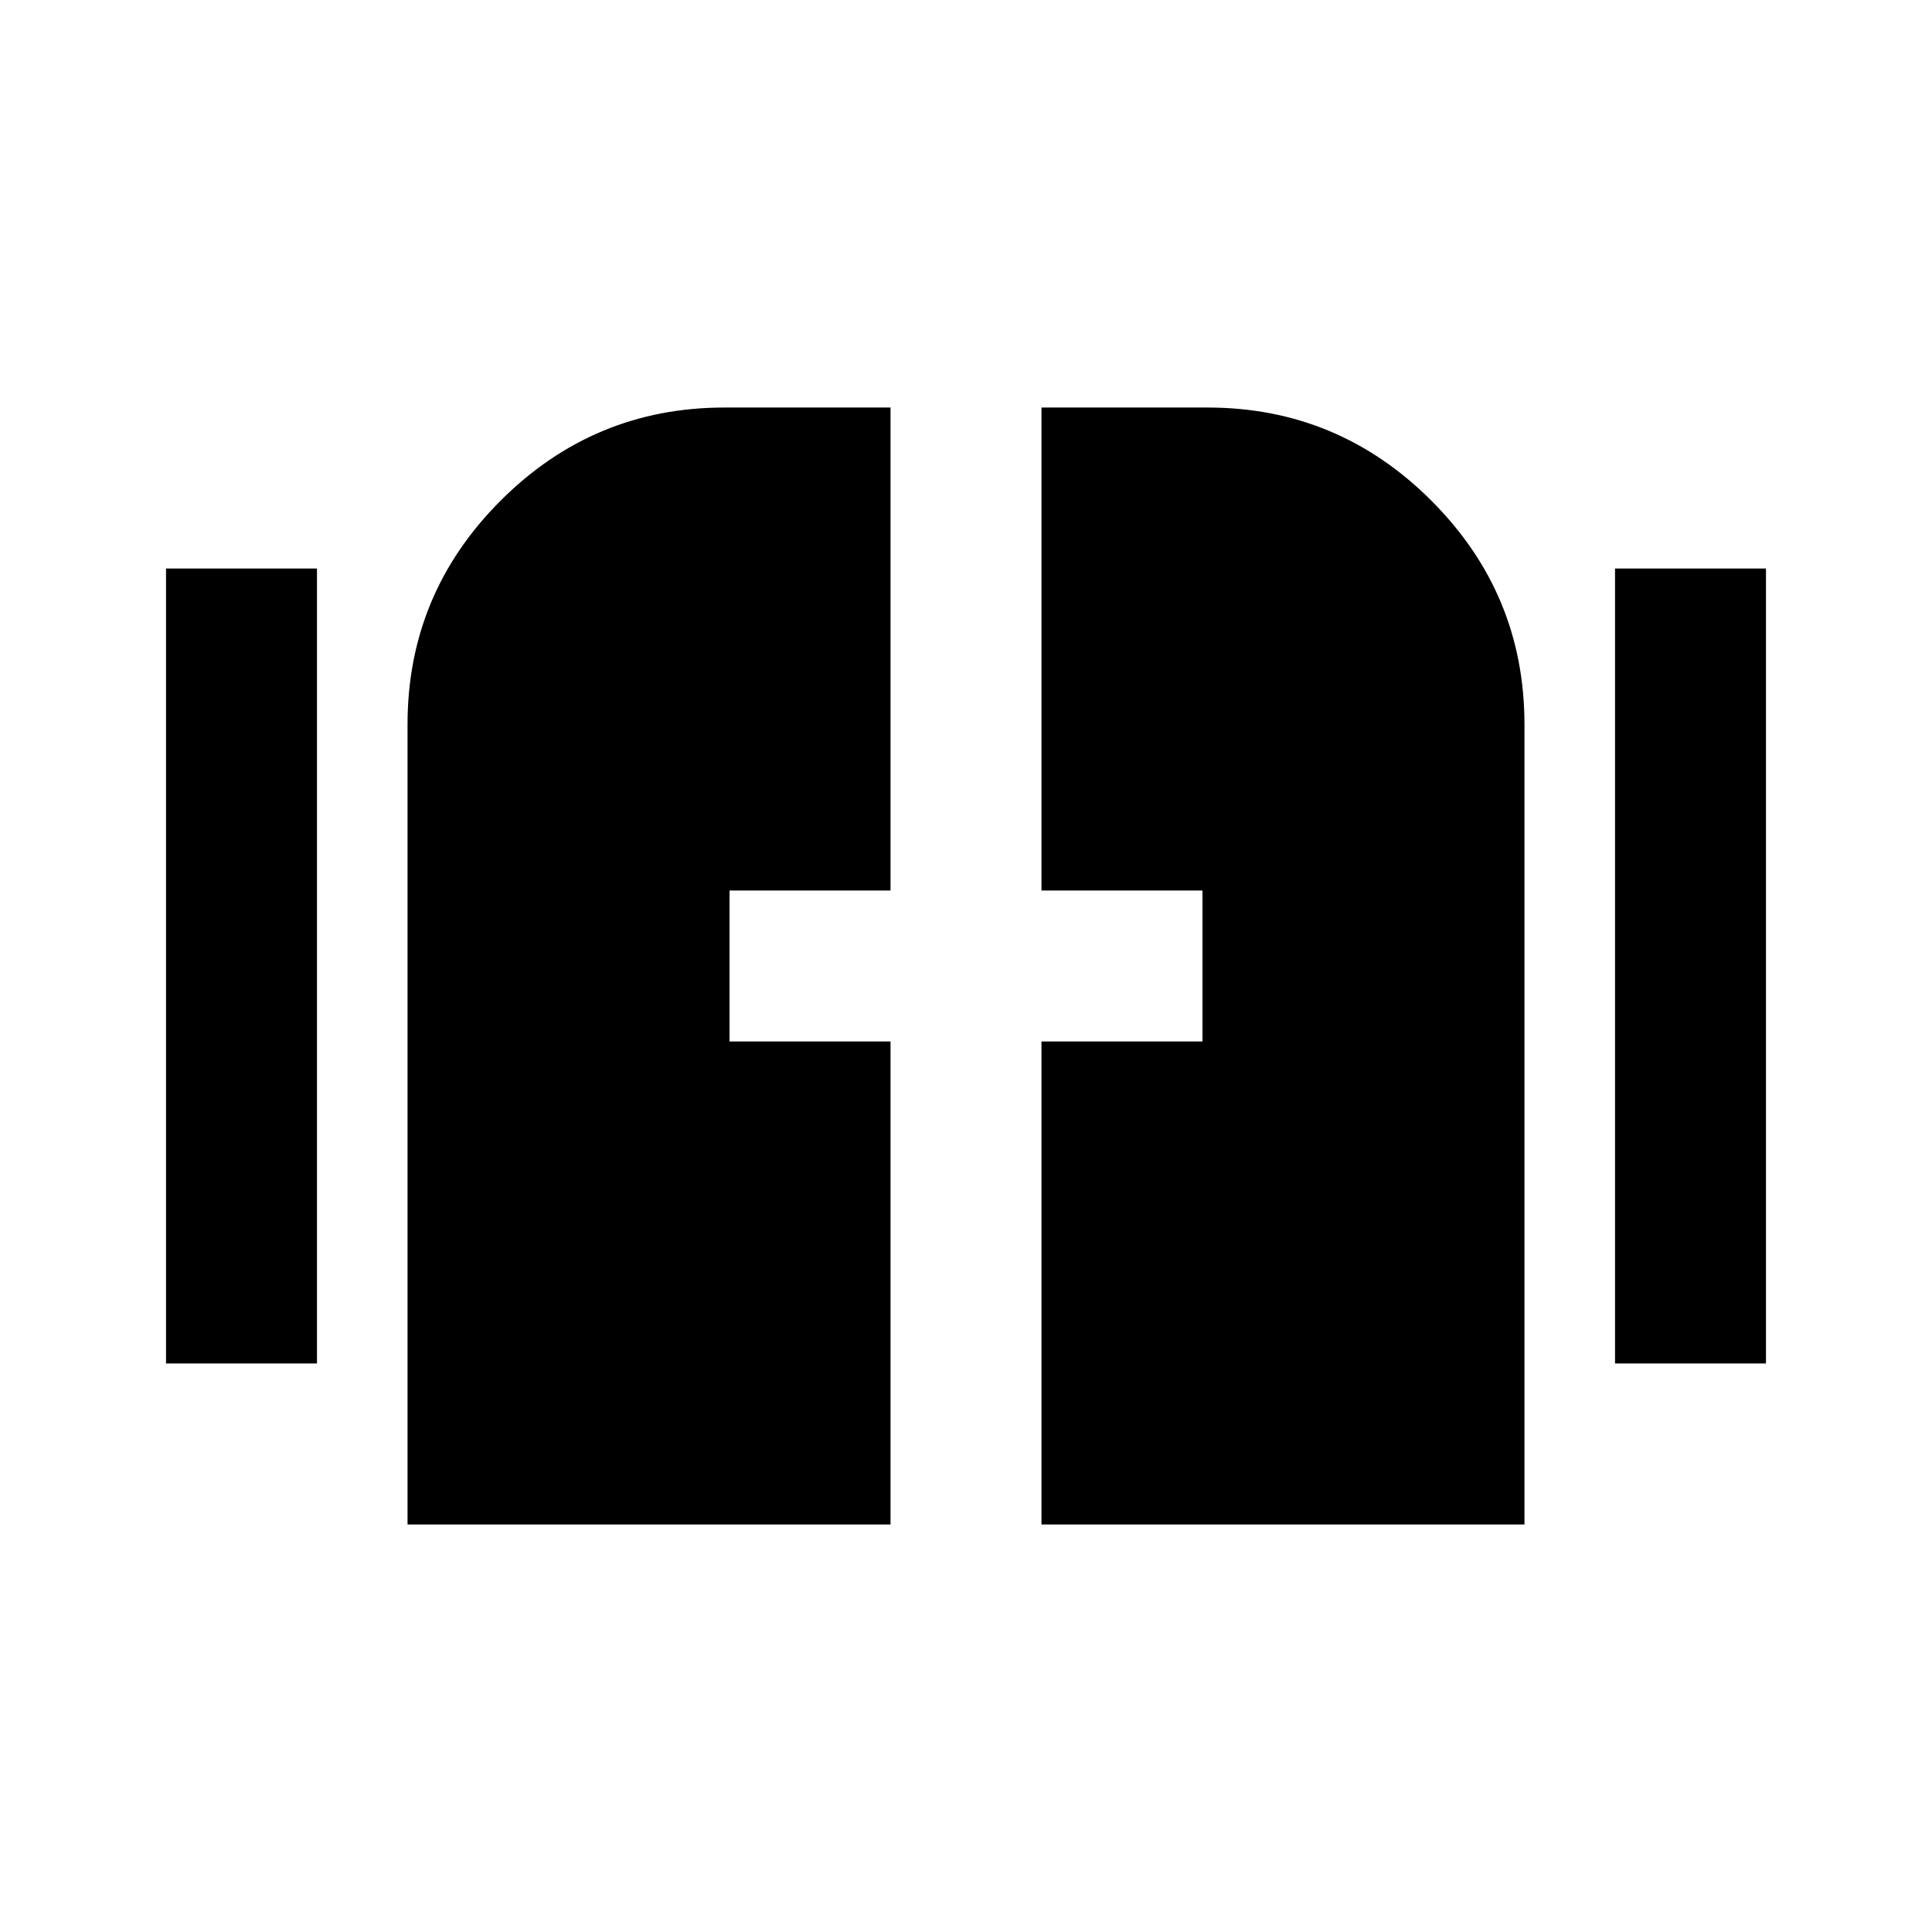 <svg xmlns="http://www.w3.org/2000/svg" height="24" viewBox="0 -960 960 960" width="24"><path d="M202.5-202.5v-397.52q0-64.98 46.27-111.23Q295.03-757.5 360-757.5h82.5v240h-80v75h80v240h-240Zm315 0v-240h80v-75h-80v-240H600q64.97 0 111.23 46.27Q757.5-664.97 757.5-600v397.5h-240Zm-435-80v-395h75v395h-75Zm720 0v-395h75v395h-75Z"/></svg>